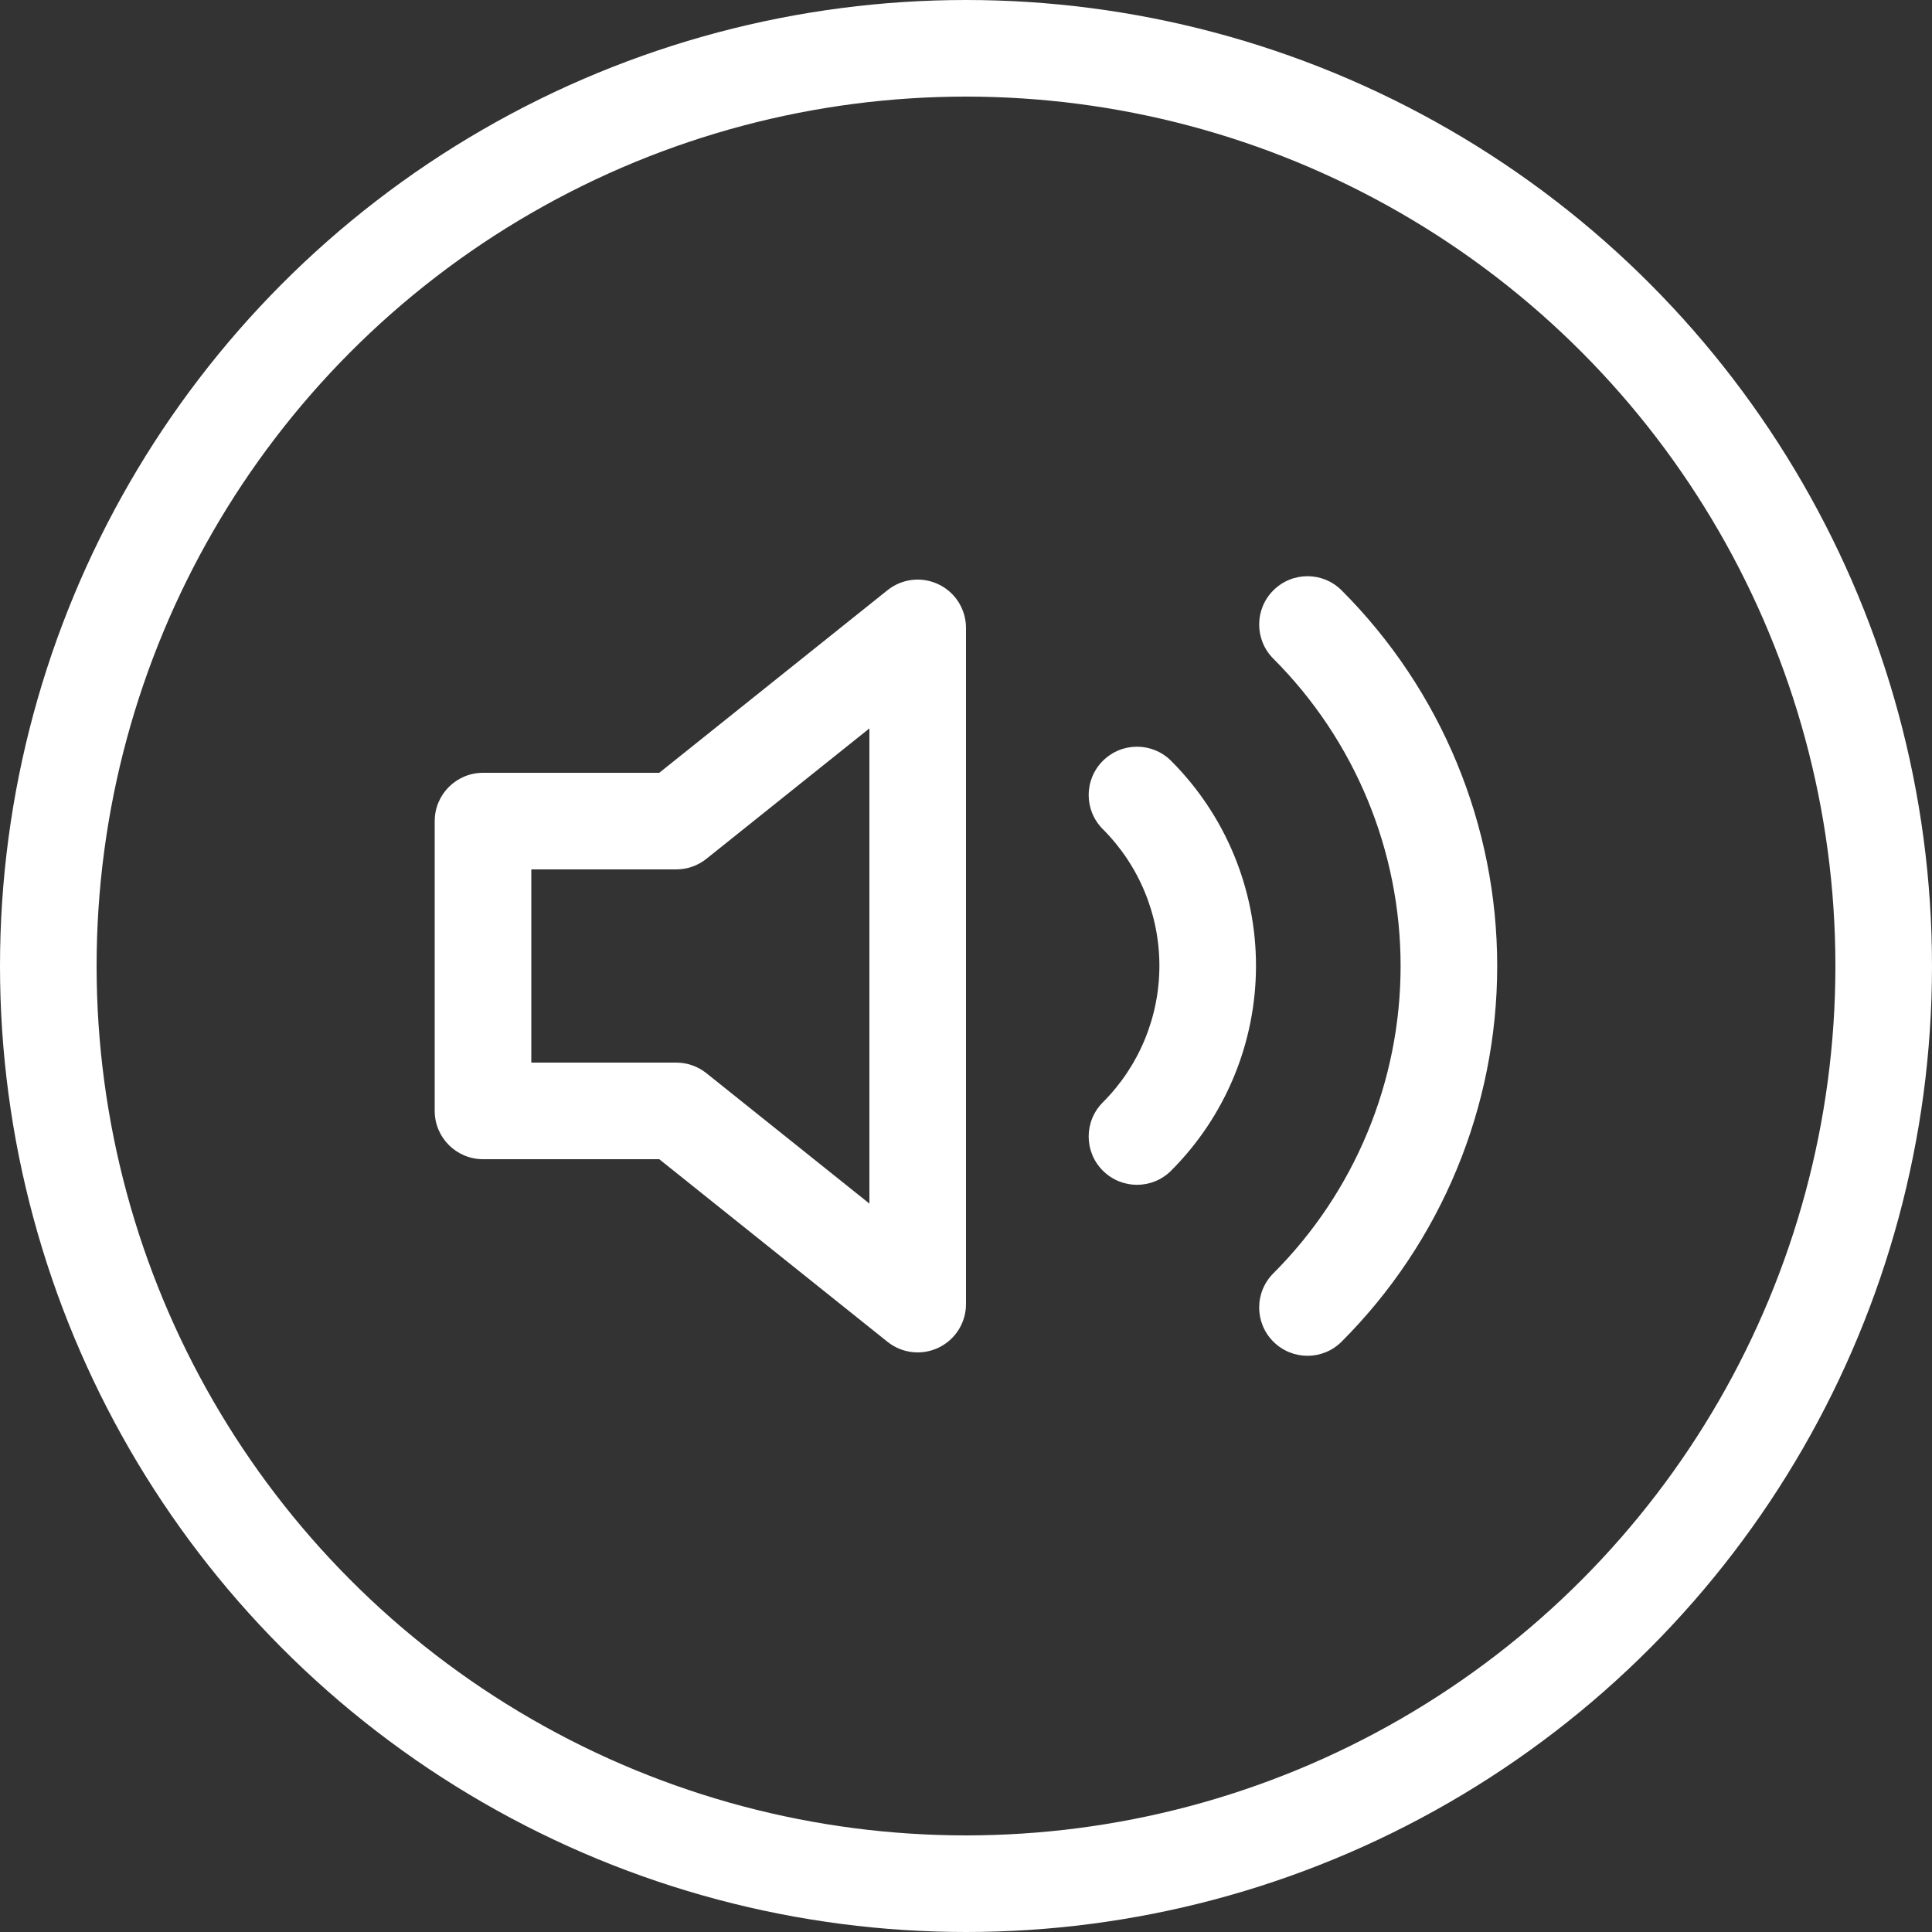 <svg width="40" height="40" viewBox="0 0 40 40" fill="none" xmlns="http://www.w3.org/2000/svg">
<rect x="0" y="0" width="40" height="40" fill="#333333" stroke="none"/>
<circle cx="20" cy="20" r="19" stroke="white" stroke-width="2"/>
<path fill-rule="evenodd" clip-rule="evenodd" d="M19.433 12.099C19.78 12.265 20 12.616 20 13V27C20 27.384 19.78 27.735 19.433 27.901C19.087 28.068 18.675 28.021 18.375 27.781L13.649 24H10C9.448 24 9 23.552 9 23V17C9 16.448 9.448 16 10 16H13.649L18.375 12.219C18.675 11.979 19.087 11.932 19.433 12.099ZM18 15.081L14.625 17.781C14.447 17.923 14.227 18 14 18H11V22H14C14.227 22 14.447 22.077 14.625 22.219L18 24.919V15.081Z" fill="white"/>
<path fill-rule="evenodd" clip-rule="evenodd" d="M26.363 12.223C26.754 11.832 27.387 11.832 27.777 12.223C29.839 14.286 30.998 17.083 30.998 20C30.998 22.917 29.839 25.714 27.777 27.777C27.387 28.168 26.754 28.168 26.363 27.777C25.972 27.387 25.972 26.754 26.363 26.363C28.05 24.675 28.998 22.387 28.998 20C28.998 17.613 28.05 15.325 26.363 13.637C25.972 13.246 25.972 12.613 26.363 12.223ZM22.833 15.753C23.224 15.362 23.857 15.362 24.247 15.753C25.372 16.878 26.004 18.404 26.004 19.995C26.004 21.586 25.372 23.112 24.247 24.237C23.857 24.628 23.224 24.628 22.833 24.237C22.442 23.847 22.442 23.214 22.833 22.823C23.583 22.073 24.004 21.056 24.004 19.995C24.004 18.934 23.583 17.917 22.833 17.167C22.442 16.776 22.442 16.143 22.833 15.753Z" fill="white"/>
</svg>
